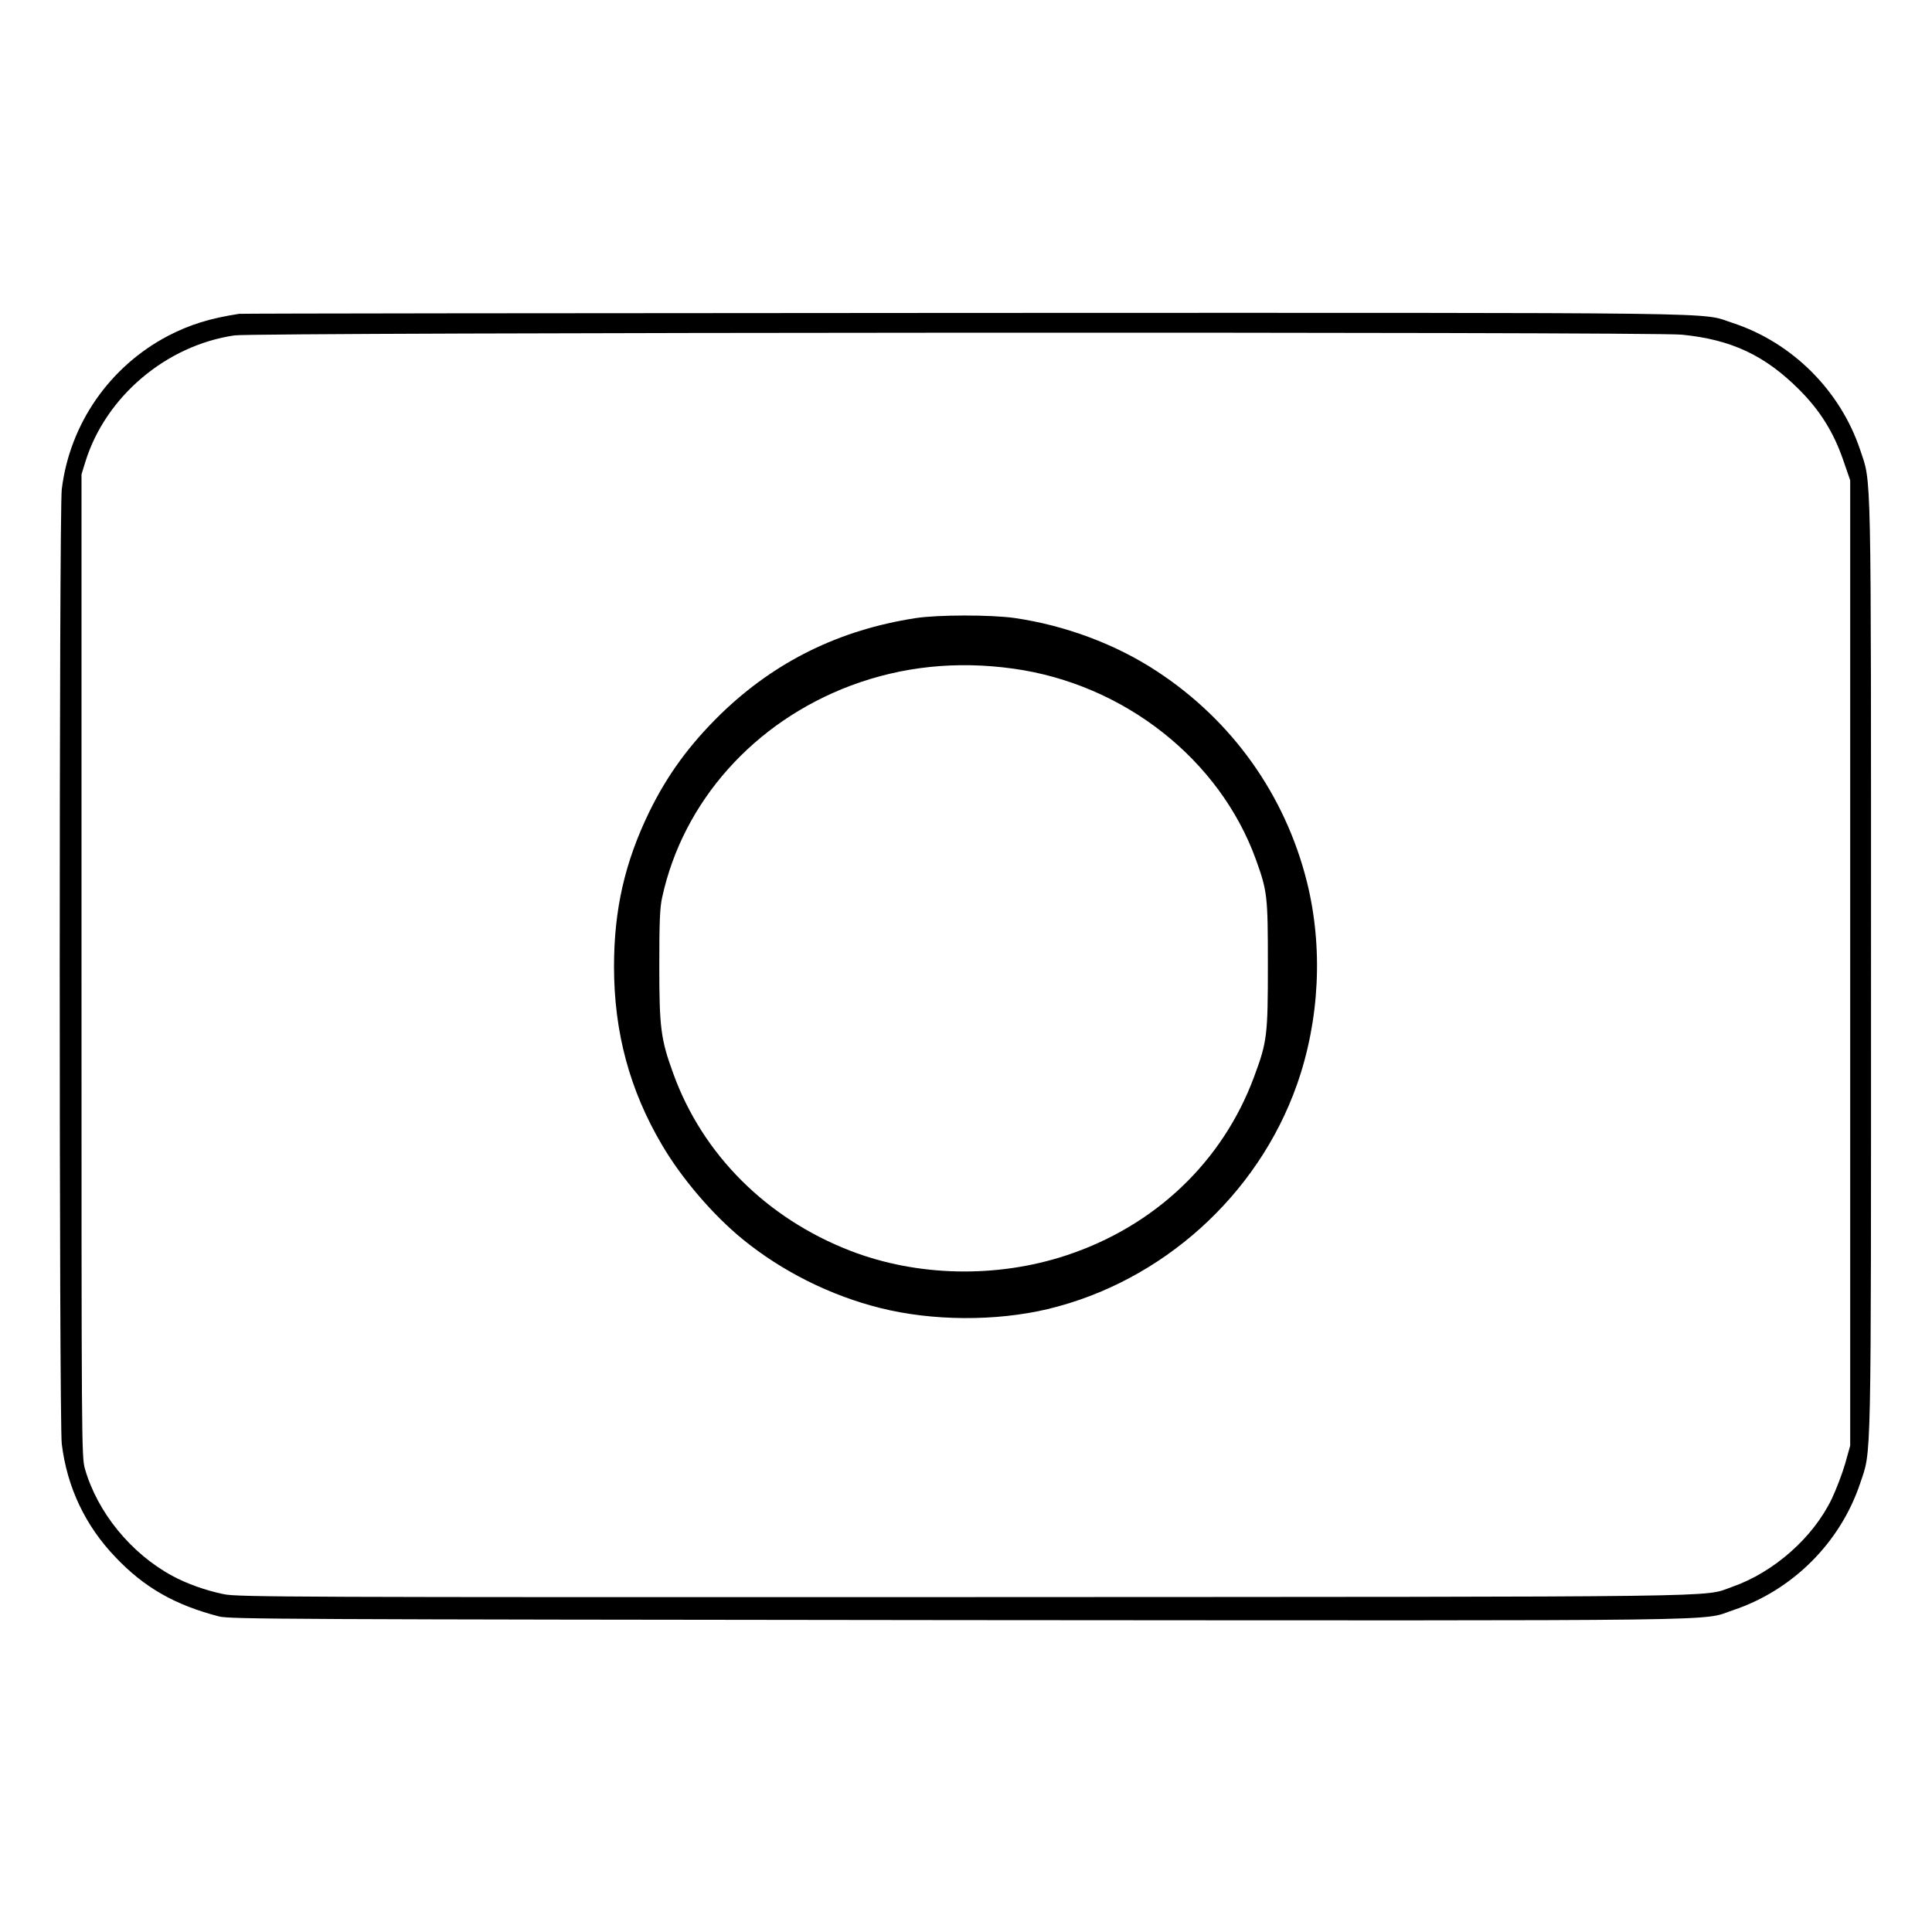 <?xml version="1.0" standalone="no"?>
<!DOCTYPE svg PUBLIC "-//W3C//DTD SVG 20010904//EN"
 "http://www.w3.org/TR/2001/REC-SVG-20010904/DTD/svg10.dtd">
<svg version="1.0" xmlns="http://www.w3.org/2000/svg"
 width="2048pt" height="2048pt" viewBox="0 0 2048 2048"
 preserveAspectRatio="xMidYMid meet">
<g transform="translate(0,2048) scale(0.192,-0.192)"
fill="#000000" stroke="none">
<path d="M1320 8934 c-161 -25 -271 -59 -391 -121 -323 -169 -544 -486 -588
-848 -15 -127 -15 -5143 0 -5270 29 -239 130 -452 296 -625 160 -169 330 -265
573 -328 60 -15 374 -16 4075 -20 4407 -3 4098 -7 4284 55 328 110 591 372
701 700 63 190 60 36 60 2853 0 2817 3 2663 -60 2853 -110 329 -377 594 -705
701 -185 60 113 56 -4239 55 -2189 -1 -3992 -3 -4006 -5z m7965 -115 c274 -27
459 -114 649 -304 115 -115 190 -236 243 -390 l38 -110 0 -2665 0 -2665 -28
-100 c-16 -55 -49 -141 -73 -192 -103 -215 -320 -407 -552 -488 -165 -58 93
-54 -4252 -56 -3686 -1 -4001 0 -4074 16 -102 21 -205 58 -286 102 -228 124
-412 350 -481 590 -19 67 -19 125 -19 2779 l0 2712 21 68 c111 360 446 644
824 699 120 17 7819 21 7990 4z M5055 7254 c-422 -65 -776 -240 -1074 -528
-175 -171 -296 -337 -396 -541 -135 -278 -195 -539 -195 -855 0 -361 86 -681
264 -983 108 -185 282 -388 446 -522 217 -177 484 -311 760 -380 287 -72 637
-74 924 -6 631 151 1160 627 1376 1238 126 356 146 761 55 1123 -120 478 -413
890 -830 1162 -227 149 -507 253 -786 293 -130 18 -422 18 -544 -1z m540 -279
c611 -85 1139 -501 1339 -1054 63 -176 66 -198 66 -580 0 -392 -4 -425 -76
-619 -174 -470 -549 -826 -1039 -987 -383 -126 -821 -117 -1190 26 -463 179
-817 533 -978 979 -69 189 -77 253 -77 595 0 241 3 321 16 378 115 528 506
967 1040 1168 283 106 583 138 899 94z"/>
</g>
</svg>
